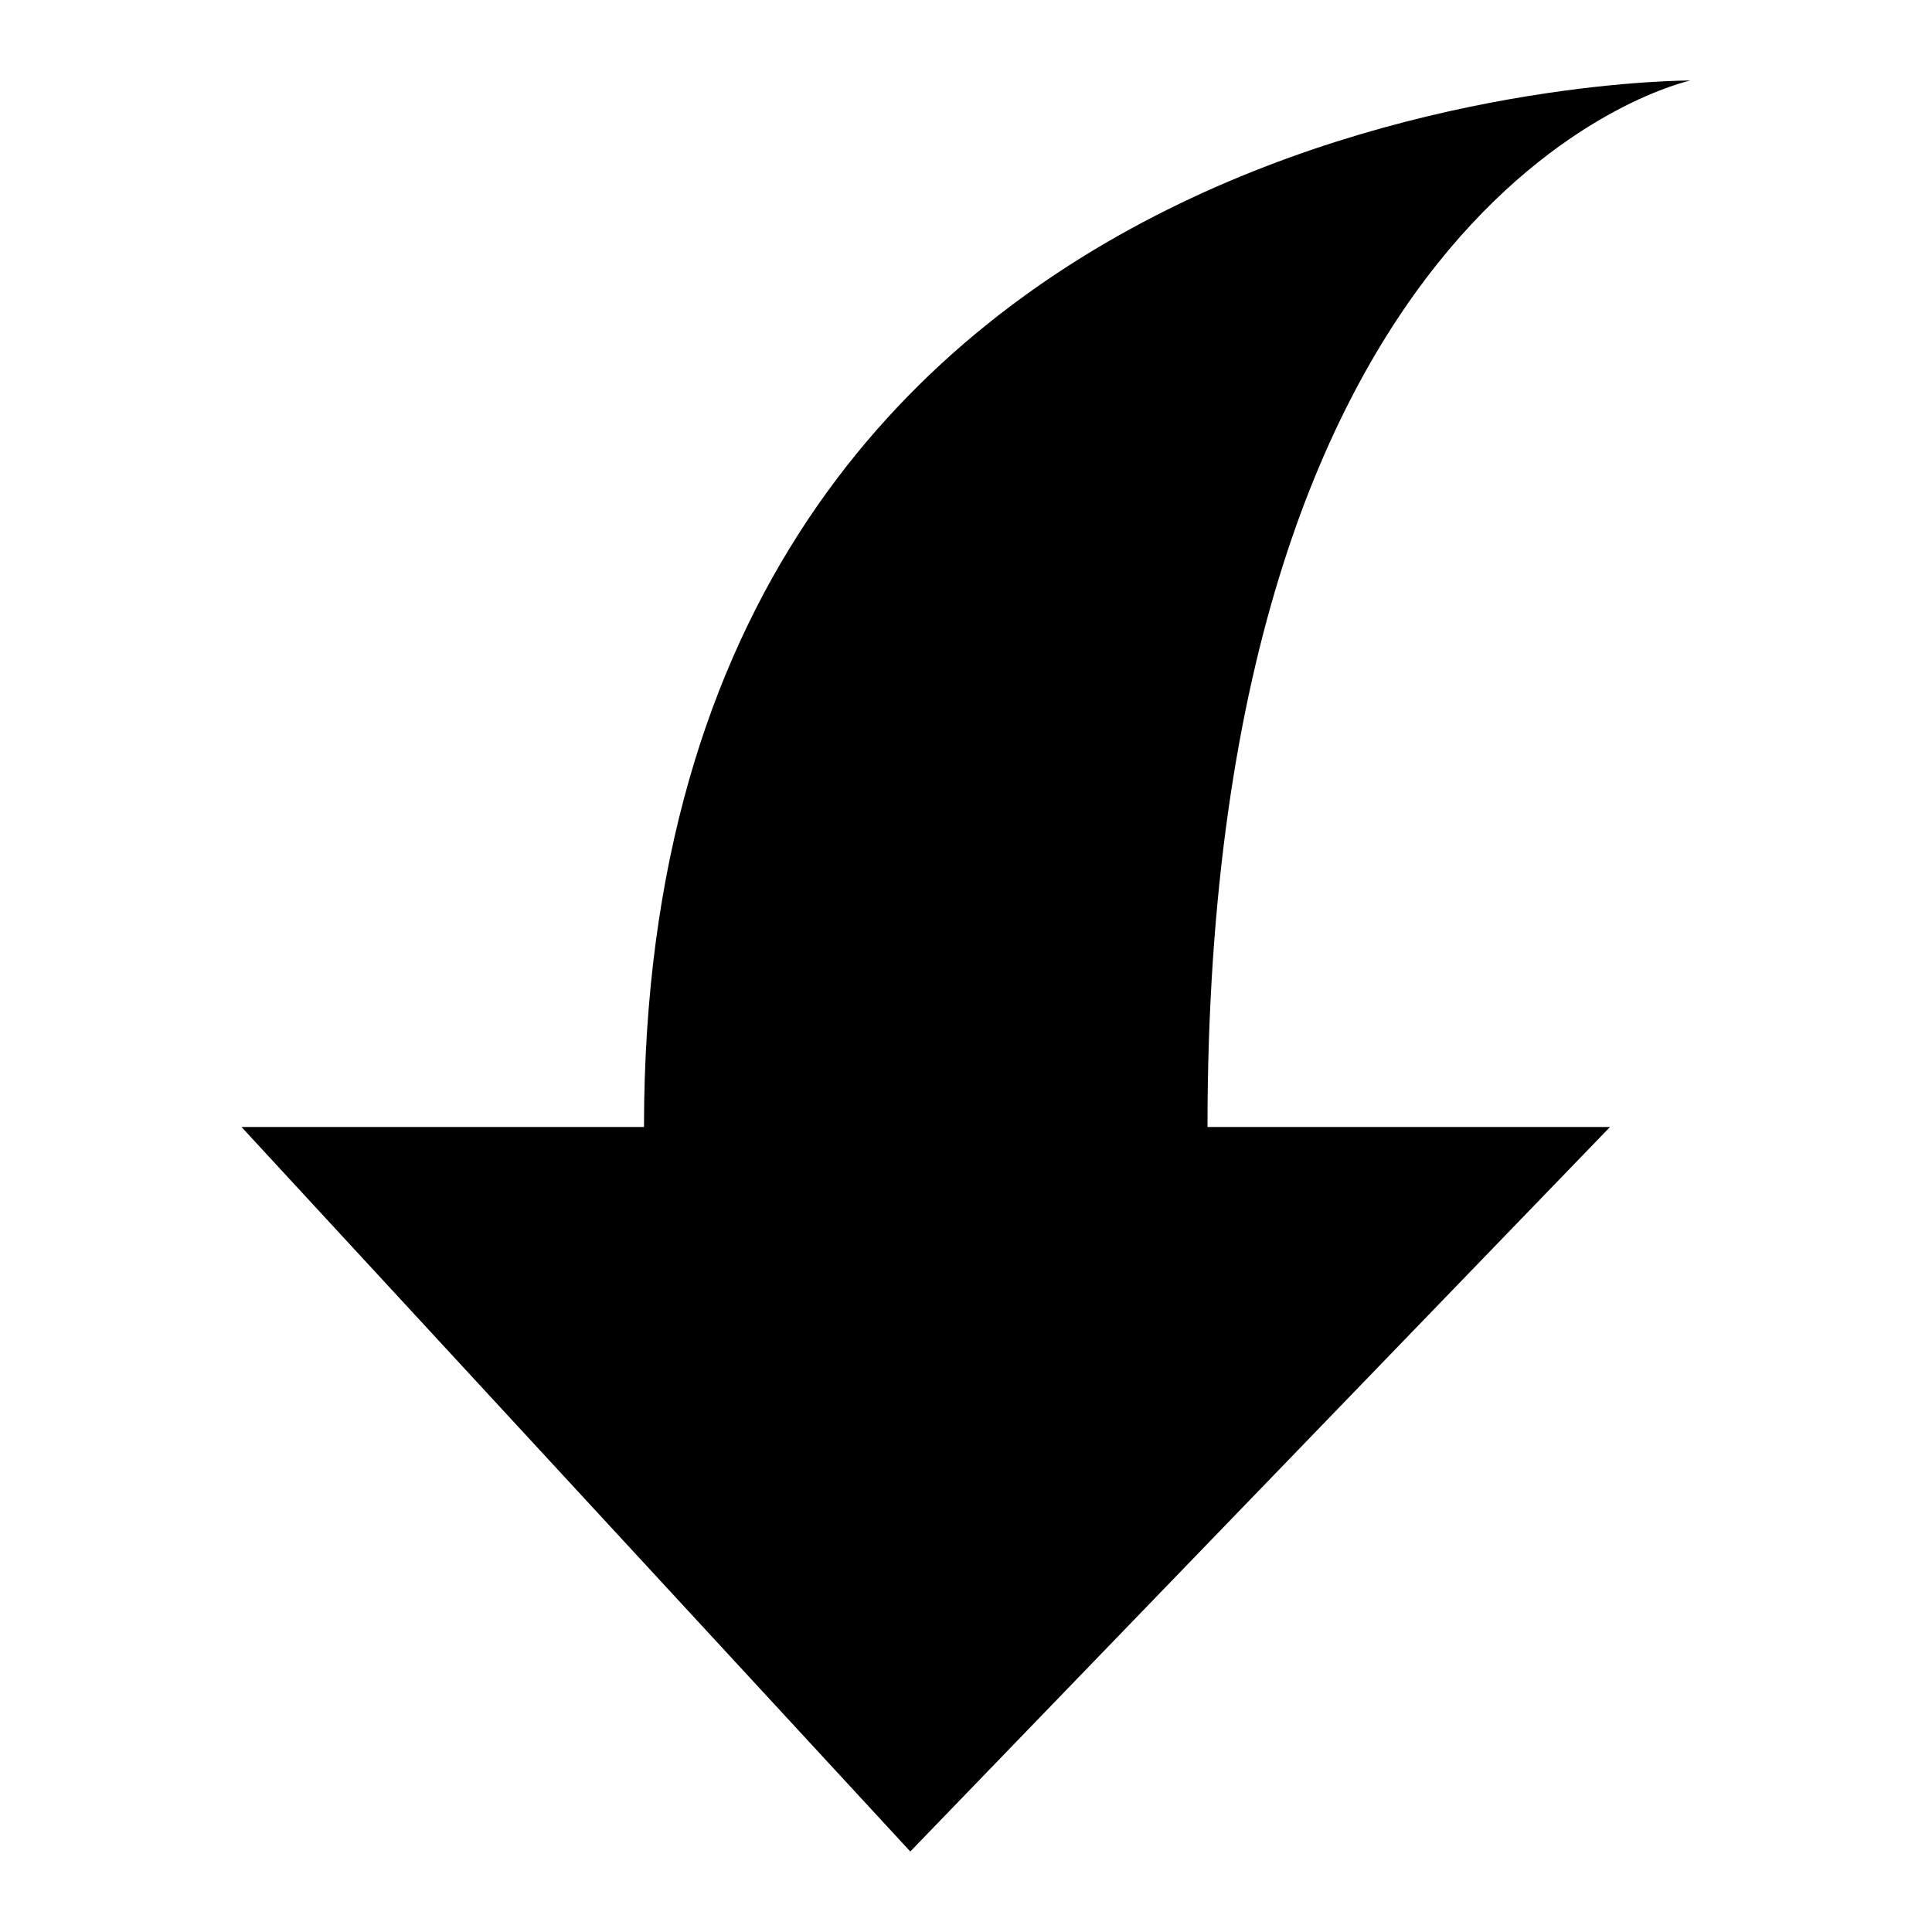 <?xml version="1.0" encoding="UTF-8"?> <svg xmlns="http://www.w3.org/2000/svg" viewBox="0 0 24 24" width="48px" height="48px"><path d="M8,14C8,0.947,21,1,21,1s-6,1.267-6,13h5l-8.692,9L3,14H8z"></path></svg> 